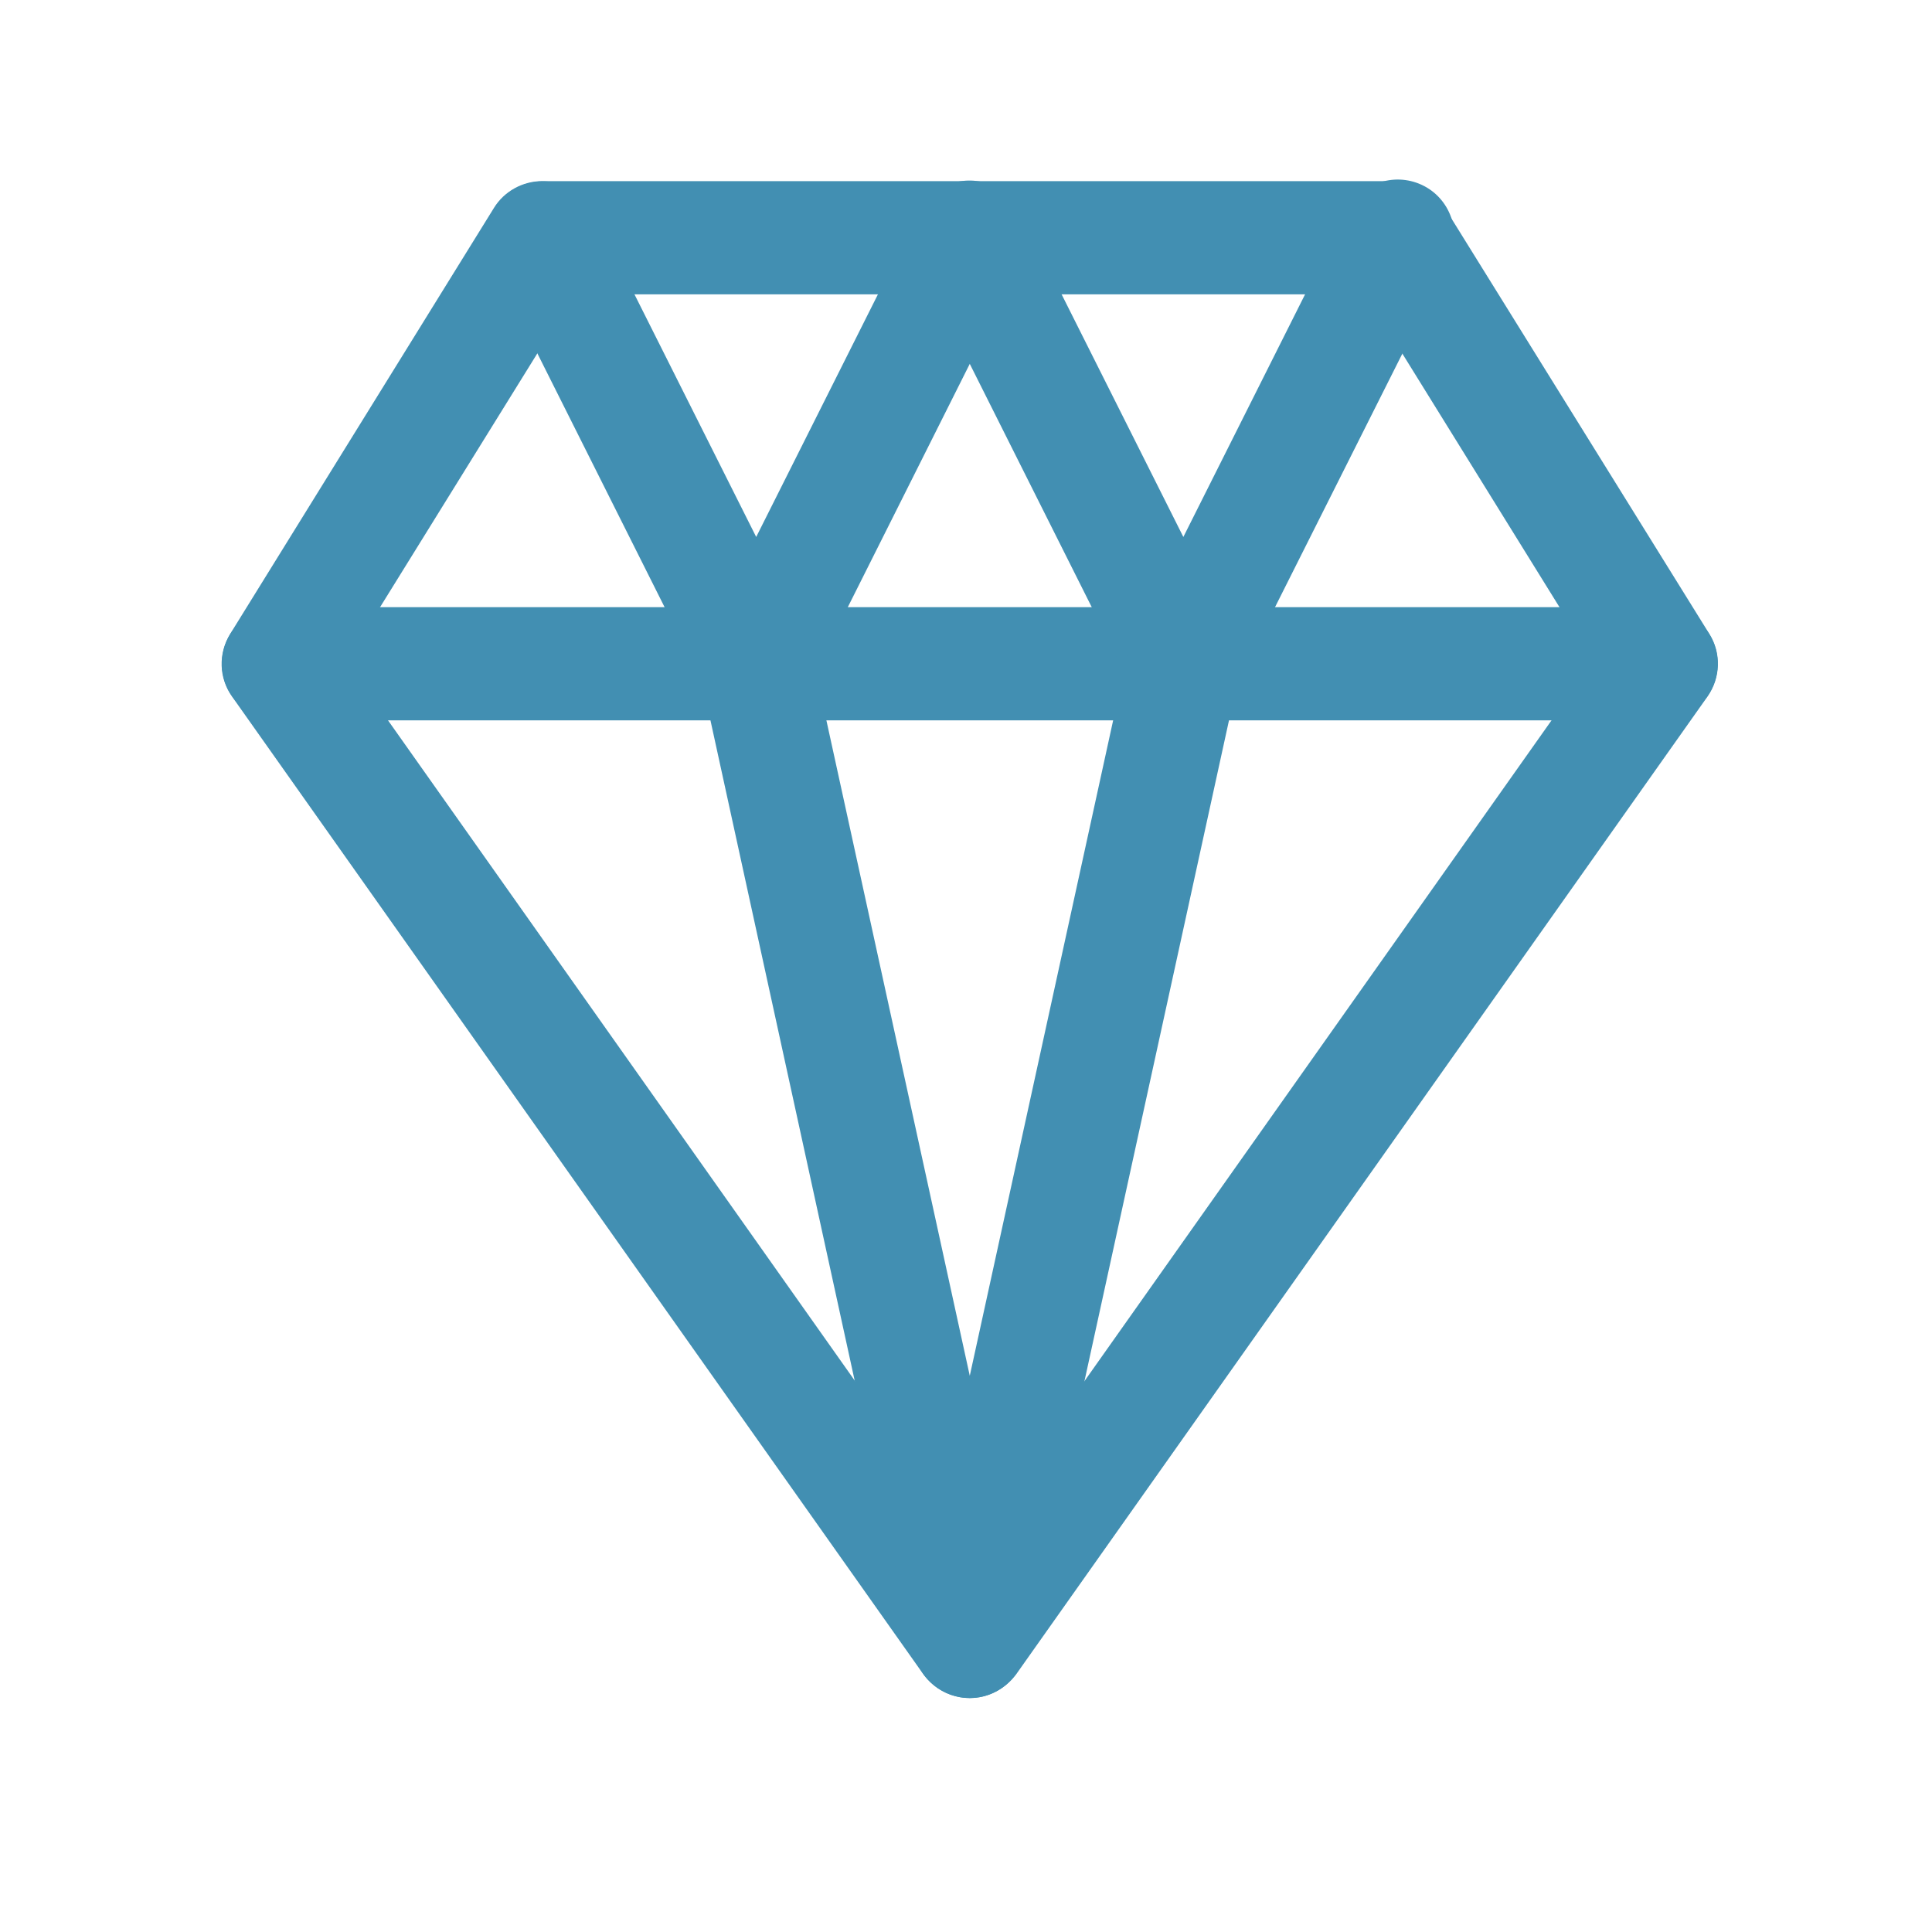 <?xml version="1.0" encoding="utf-8"?>
<!-- Generator: Adobe Illustrator 19.0.0, SVG Export Plug-In . SVG Version: 6.00 Build 0)  -->
<svg version="1.1" id="Layer_1" xmlns="http://www.w3.org/2000/svg" xmlns:xlink="http://www.w3.org/1999/xlink" x="0px" y="0px"
	 viewBox="-243 245 512 512" style="enable-background:new -243 245 512 512;" xml:space="preserve">
<style type="text/css">
	.st0{fill:#428FB2;}
</style>
<title></title>
<g id="_1">
	<path class="st0" d="M14,695c-4.9,0-9.4-2.4-12.3-6.3l-183.2-259.1c-3.5-4.9-3.7-11.4-0.5-16.6l69.9-112.9
		c2.7-4.4,7.6-7.1,12.8-7.1h226.4c5.2,0,10.1,2.7,12.8,7.1L210,413c3.2,5.1,3,11.6-0.5,16.6L26.3,688.7C23.4,692.6,18.9,695,14,695z
		 M-151.2,420.3L14,654l165.2-233.7L118.9,323H-90.9L-151.2,420.3z"/>
	<path class="st0" d="M197.2,435.9h-366.4c-8.3,0-15-6.7-15-15s6.7-15,15-15h366.4c8.3,0,15,6.7,15,15S205.5,435.9,197.2,435.9
		L197.2,435.9z"/>
	<path class="st0" d="M-42.6,435.9c-5.7,0-10.8-3.2-13.4-8.3l-56.6-112.9c-3.7-7.4-0.6-16.4,6.8-20.1c7.4-3.6,16.2-0.7,20,6.6
		l43.2,86.1l43.2-86.1c3.8-7.4,12.8-10.3,20.2-6.5c7.3,3.7,10.3,12.6,6.6,20l-56.6,112.9C-31.7,432.7-36.9,435.9-42.6,435.9z"/>
	<path class="st0" d="M70.6,435.9c-5.7,0-10.9-3.2-13.4-8.3L0.6,314.7c-3.8-7.4-0.8-16.4,6.5-20.2c7.4-3.8,16.4-0.8,20.2,6.5
		c0,0.1,0.1,0.1,0.1,0.2l43.2,86.1l43.2-86.1c3.5-7.5,12.5-10.7,20-7.2c7.5,3.5,10.7,12.5,7.2,20c-0.1,0.2-0.2,0.5-0.3,0.7L84,427.6
		C81.5,432.7,76.3,435.9,70.6,435.9z"/>
	<path class="st0" d="M14,695c-7.1,0-13.2-4.9-14.7-11.8l-56.6-259.1c-1.8-8.1,3.4-16.1,11.4-17.9s16.1,3.4,17.9,11.4l42,192l42-192
		c1.6-8.1,9.5-13.4,17.6-11.8s13.4,9.5,11.8,17.6c0,0.2-0.1,0.4-0.1,0.6L28.6,683.2C27.1,690.1,21,695,14,695z"/>
</g>
</svg>
